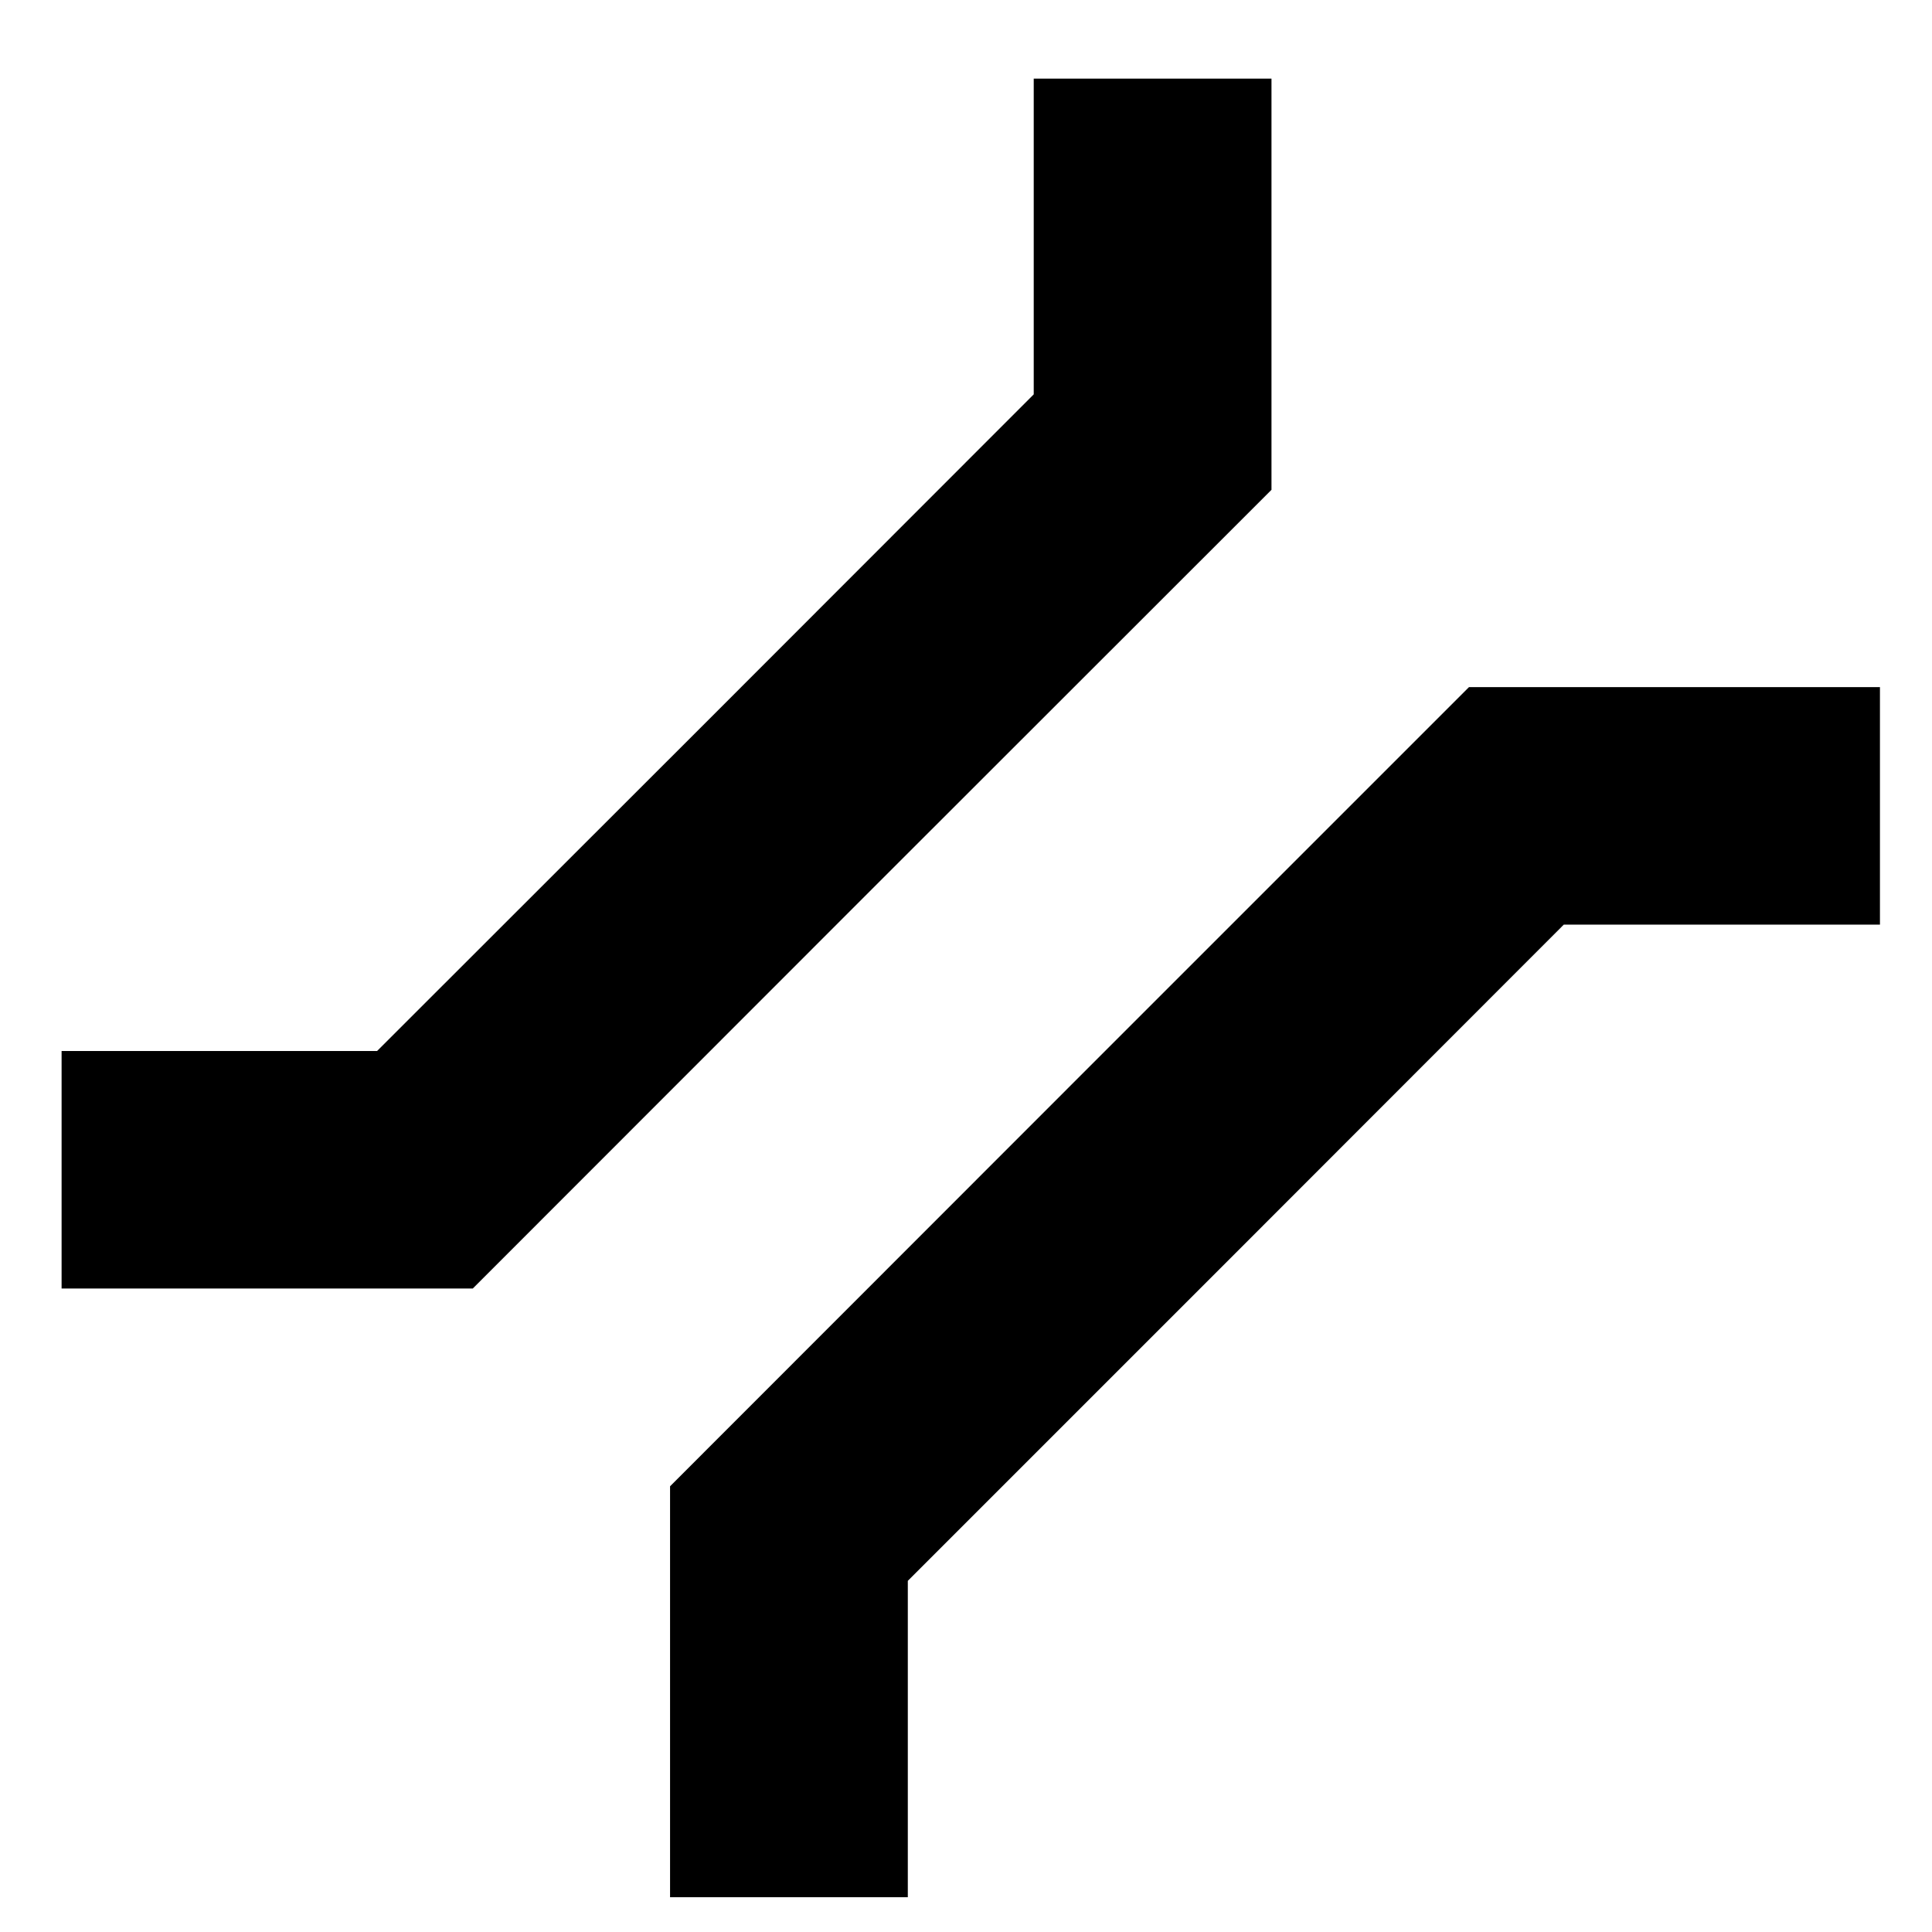 <svg xmlns="http://www.w3.org/2000/svg" viewBox="0 0 85 85">
    <path d="M29.48 74.43v-9.04L47.06 47.8l17.57-17.57h18.08v10.45H68.8L54.37 55.12 39.94 69.55v13.92H29.48zM2.71 51.47v-5.23h13.88L31.04 31.8l14.44-14.45V3.46h10.46v18.09L38.36 39.12 20.8 56.69H2.71z"/>
  </svg>
